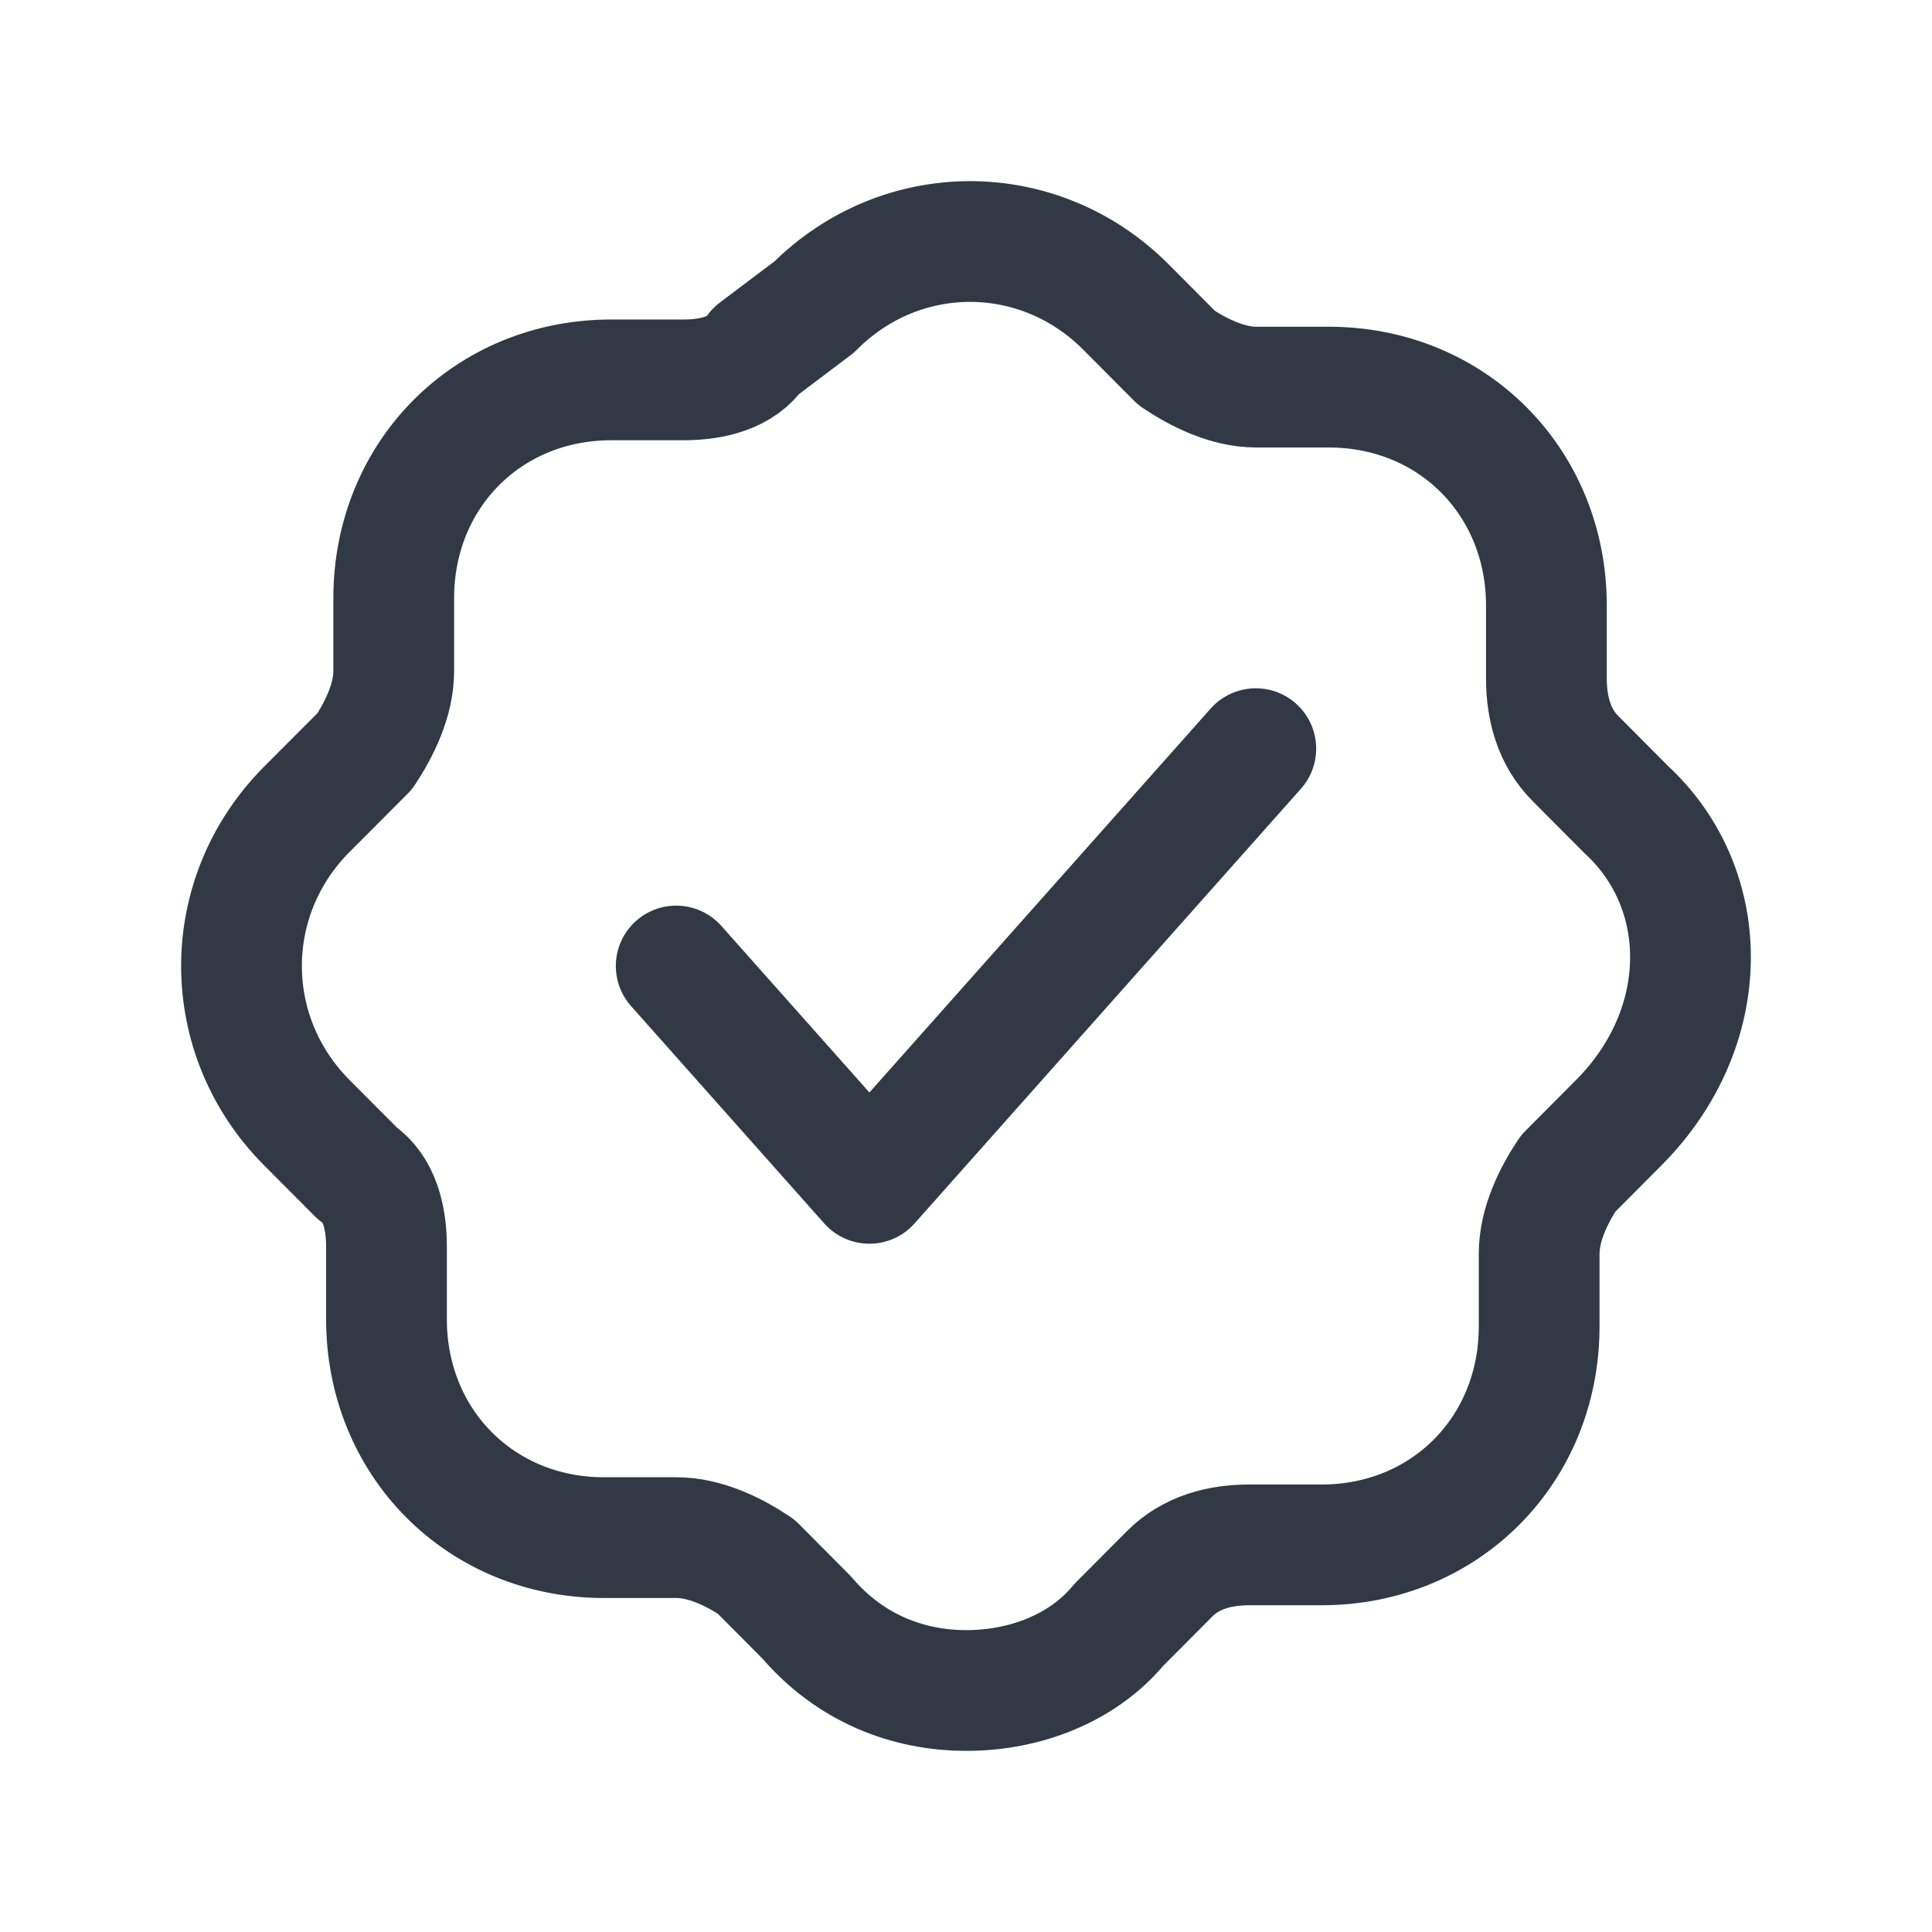 <svg width="24" height="24" viewBox="0 0 24 24" fill="none" xmlns="http://www.w3.org/2000/svg">
<path d="M8.4 12L10.8 14.7L15.6 9.3M20.2 10.055L19.57 9.422C19.3 9.151 19.21 8.789 19.21 8.427V7.523C19.21 5.985 18.039 4.809 16.508 4.809H15.608C15.247 4.809 14.887 4.628 14.617 4.447L13.987 3.814C12.906 2.729 11.195 2.729 10.114 3.814L9.394 4.357C9.214 4.628 8.854 4.719 8.493 4.719H7.593C6.062 4.719 4.891 5.894 4.891 7.432V8.337C4.891 8.698 4.711 9.06 4.531 9.332L3.81 10.055C2.73 11.141 2.73 12.859 3.81 13.945L4.441 14.578C4.711 14.759 4.801 15.121 4.801 15.482V16.387C4.801 17.925 5.972 19.101 7.503 19.101H8.403C8.763 19.101 9.124 19.281 9.394 19.462L10.024 20.096C10.565 20.729 11.285 21 12.005 21C12.726 21 13.446 20.729 13.897 20.186L14.527 19.553C14.797 19.281 15.157 19.191 15.518 19.191H16.418C17.949 19.191 19.12 18.015 19.12 16.477V15.573C19.12 15.211 19.3 14.849 19.48 14.578L20.11 13.945C21.281 12.769 21.281 11.05 20.2 10.055Z" stroke="#313944" stroke-width="1.5" stroke-linecap="round" stroke-linejoin="round"/>
</svg>
